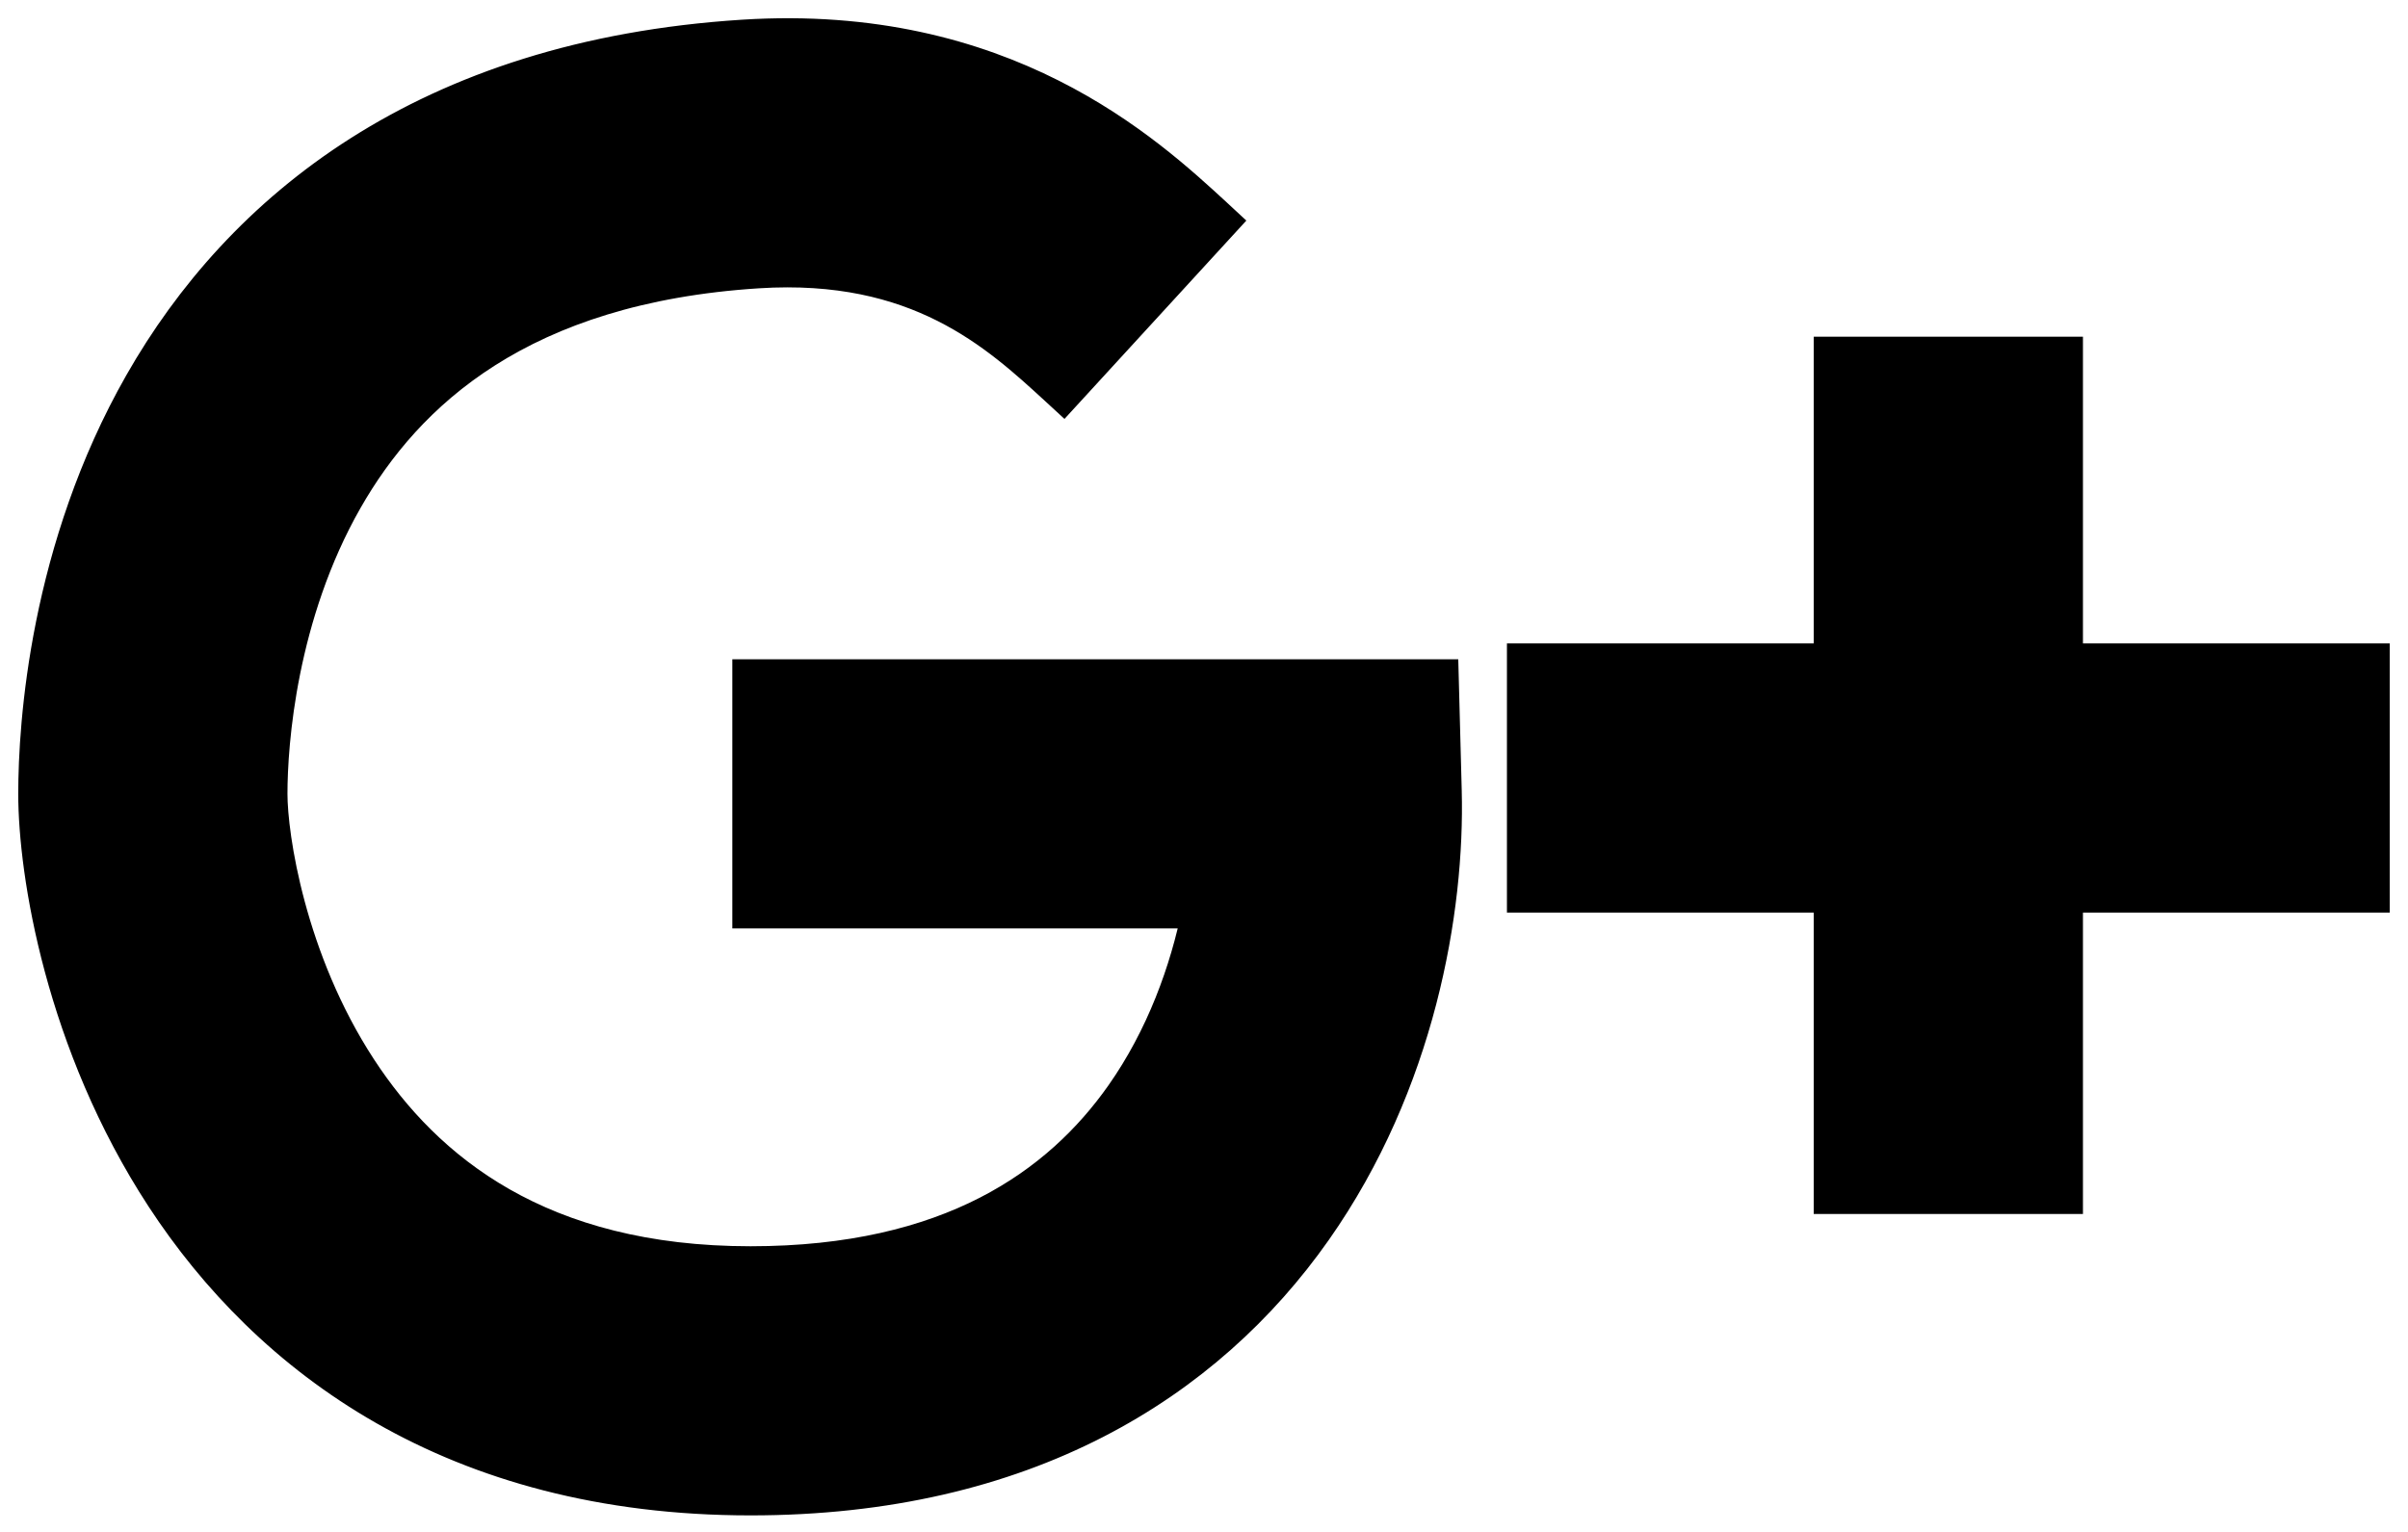 <svg width="66" height="42" viewBox="0 0 66 42" fill="none" xmlns="http://www.w3.org/2000/svg">
<path fill-rule="evenodd" clip-rule="evenodd" d="M20.775 7.405C25.173 7.126 27.351 9.128 28.995 10.639L29.146 10.778L33.456 6.076C33.4 6.024 33.341 5.969 33.28 5.913C31.391 4.174 27.495 0.586 20.37 1.039C11.649 1.594 6.607 5.78 3.901 10.527C1.317 15.061 1 19.842 1 21.765C1 23.93 1.736 28.588 4.491 32.806C7.376 37.222 12.431 41.047 20.572 41.047C28.082 41.047 33.053 37.915 36.009 33.712C38.842 29.683 39.65 24.938 39.564 21.681L39.482 18.575H20.572V24.955H32.902C32.564 26.643 31.903 28.461 30.791 30.043C29.056 32.509 26.053 34.668 20.572 34.668C14.796 34.668 11.659 32.114 9.832 29.317C7.876 26.323 7.379 22.934 7.379 21.765C7.379 20.354 7.642 16.847 9.444 13.685C11.124 10.737 14.273 7.819 20.775 7.405ZM50.212 24.52V32.784H56.591V24.52H65V18.141H56.591V9.732H50.212V18.141H41.803V24.52H50.212Z" fill="black" stroke="black"/>
</svg>
